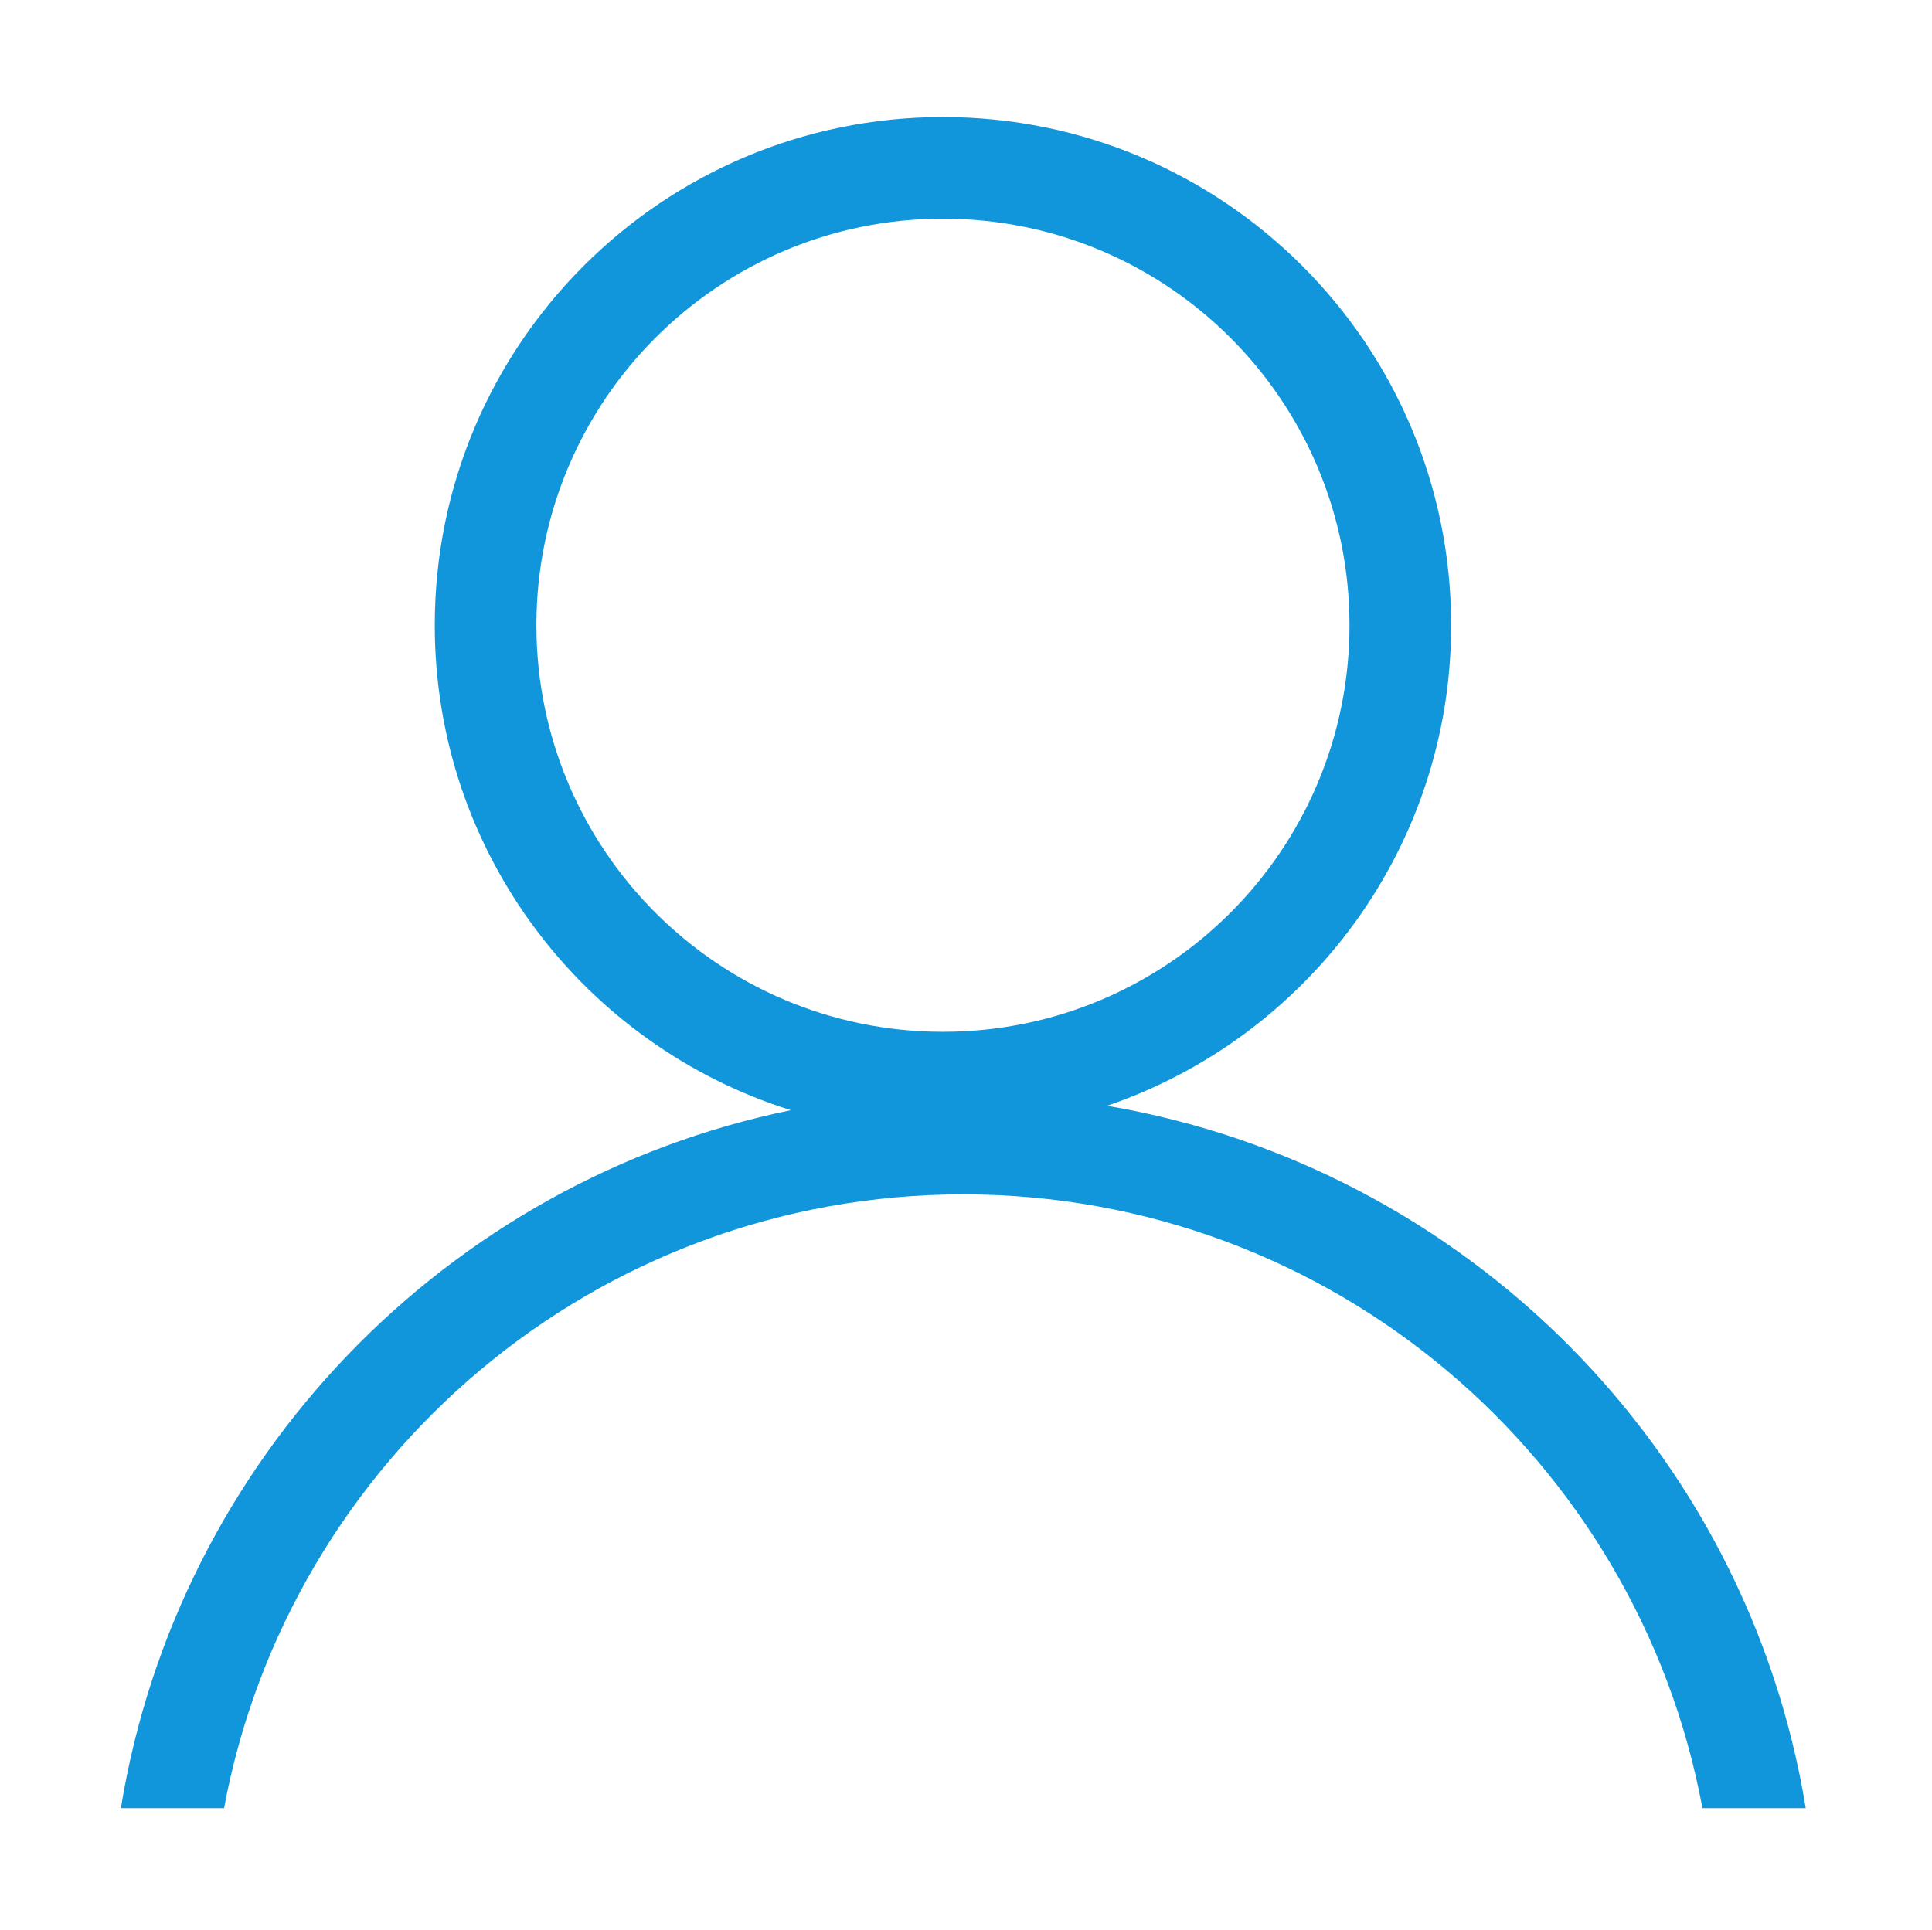 <?xml version="1.0" standalone="no"?><!DOCTYPE svg PUBLIC "-//W3C//DTD SVG 1.1//EN" "http://www.w3.org/Graphics/SVG/1.1/DTD/svg11.dtd"><svg t="1519184739967" class="icon" style="" viewBox="0 0 1025 1024" version="1.1" xmlns="http://www.w3.org/2000/svg" p-id="3634" xmlns:xlink="http://www.w3.org/1999/xlink" width="42.041" height="42"><defs><style type="text/css"></style></defs><path d="M511.054 633.804c195.295 0 357.703 140.378 392.155 325.715l54.8 0C926.958 769.245 777.267 619.098 587.353 586.798c106.117-36.237 182.539-136.592 182.539-255.013 0-148.92-120.71-269.657-269.633-269.657-148.895 0-269.607 120.734-269.607 269.657 0 120.813 79.442 223.055 188.906 257.352C236.823 626.623 94.322 774.215 64.128 959.517l54.753 0C153.351 774.181 315.761 633.804 511.054 633.804zM284.579 331.785c0-119.126 96.558-215.733 215.682-215.733 119.123 0 215.704 96.604 215.704 215.733 0 119.152-96.581 215.758-215.704 215.758C381.135 547.543 284.579 450.936 284.579 331.785z" p-id="3635" fill="#1296db"></path></svg>